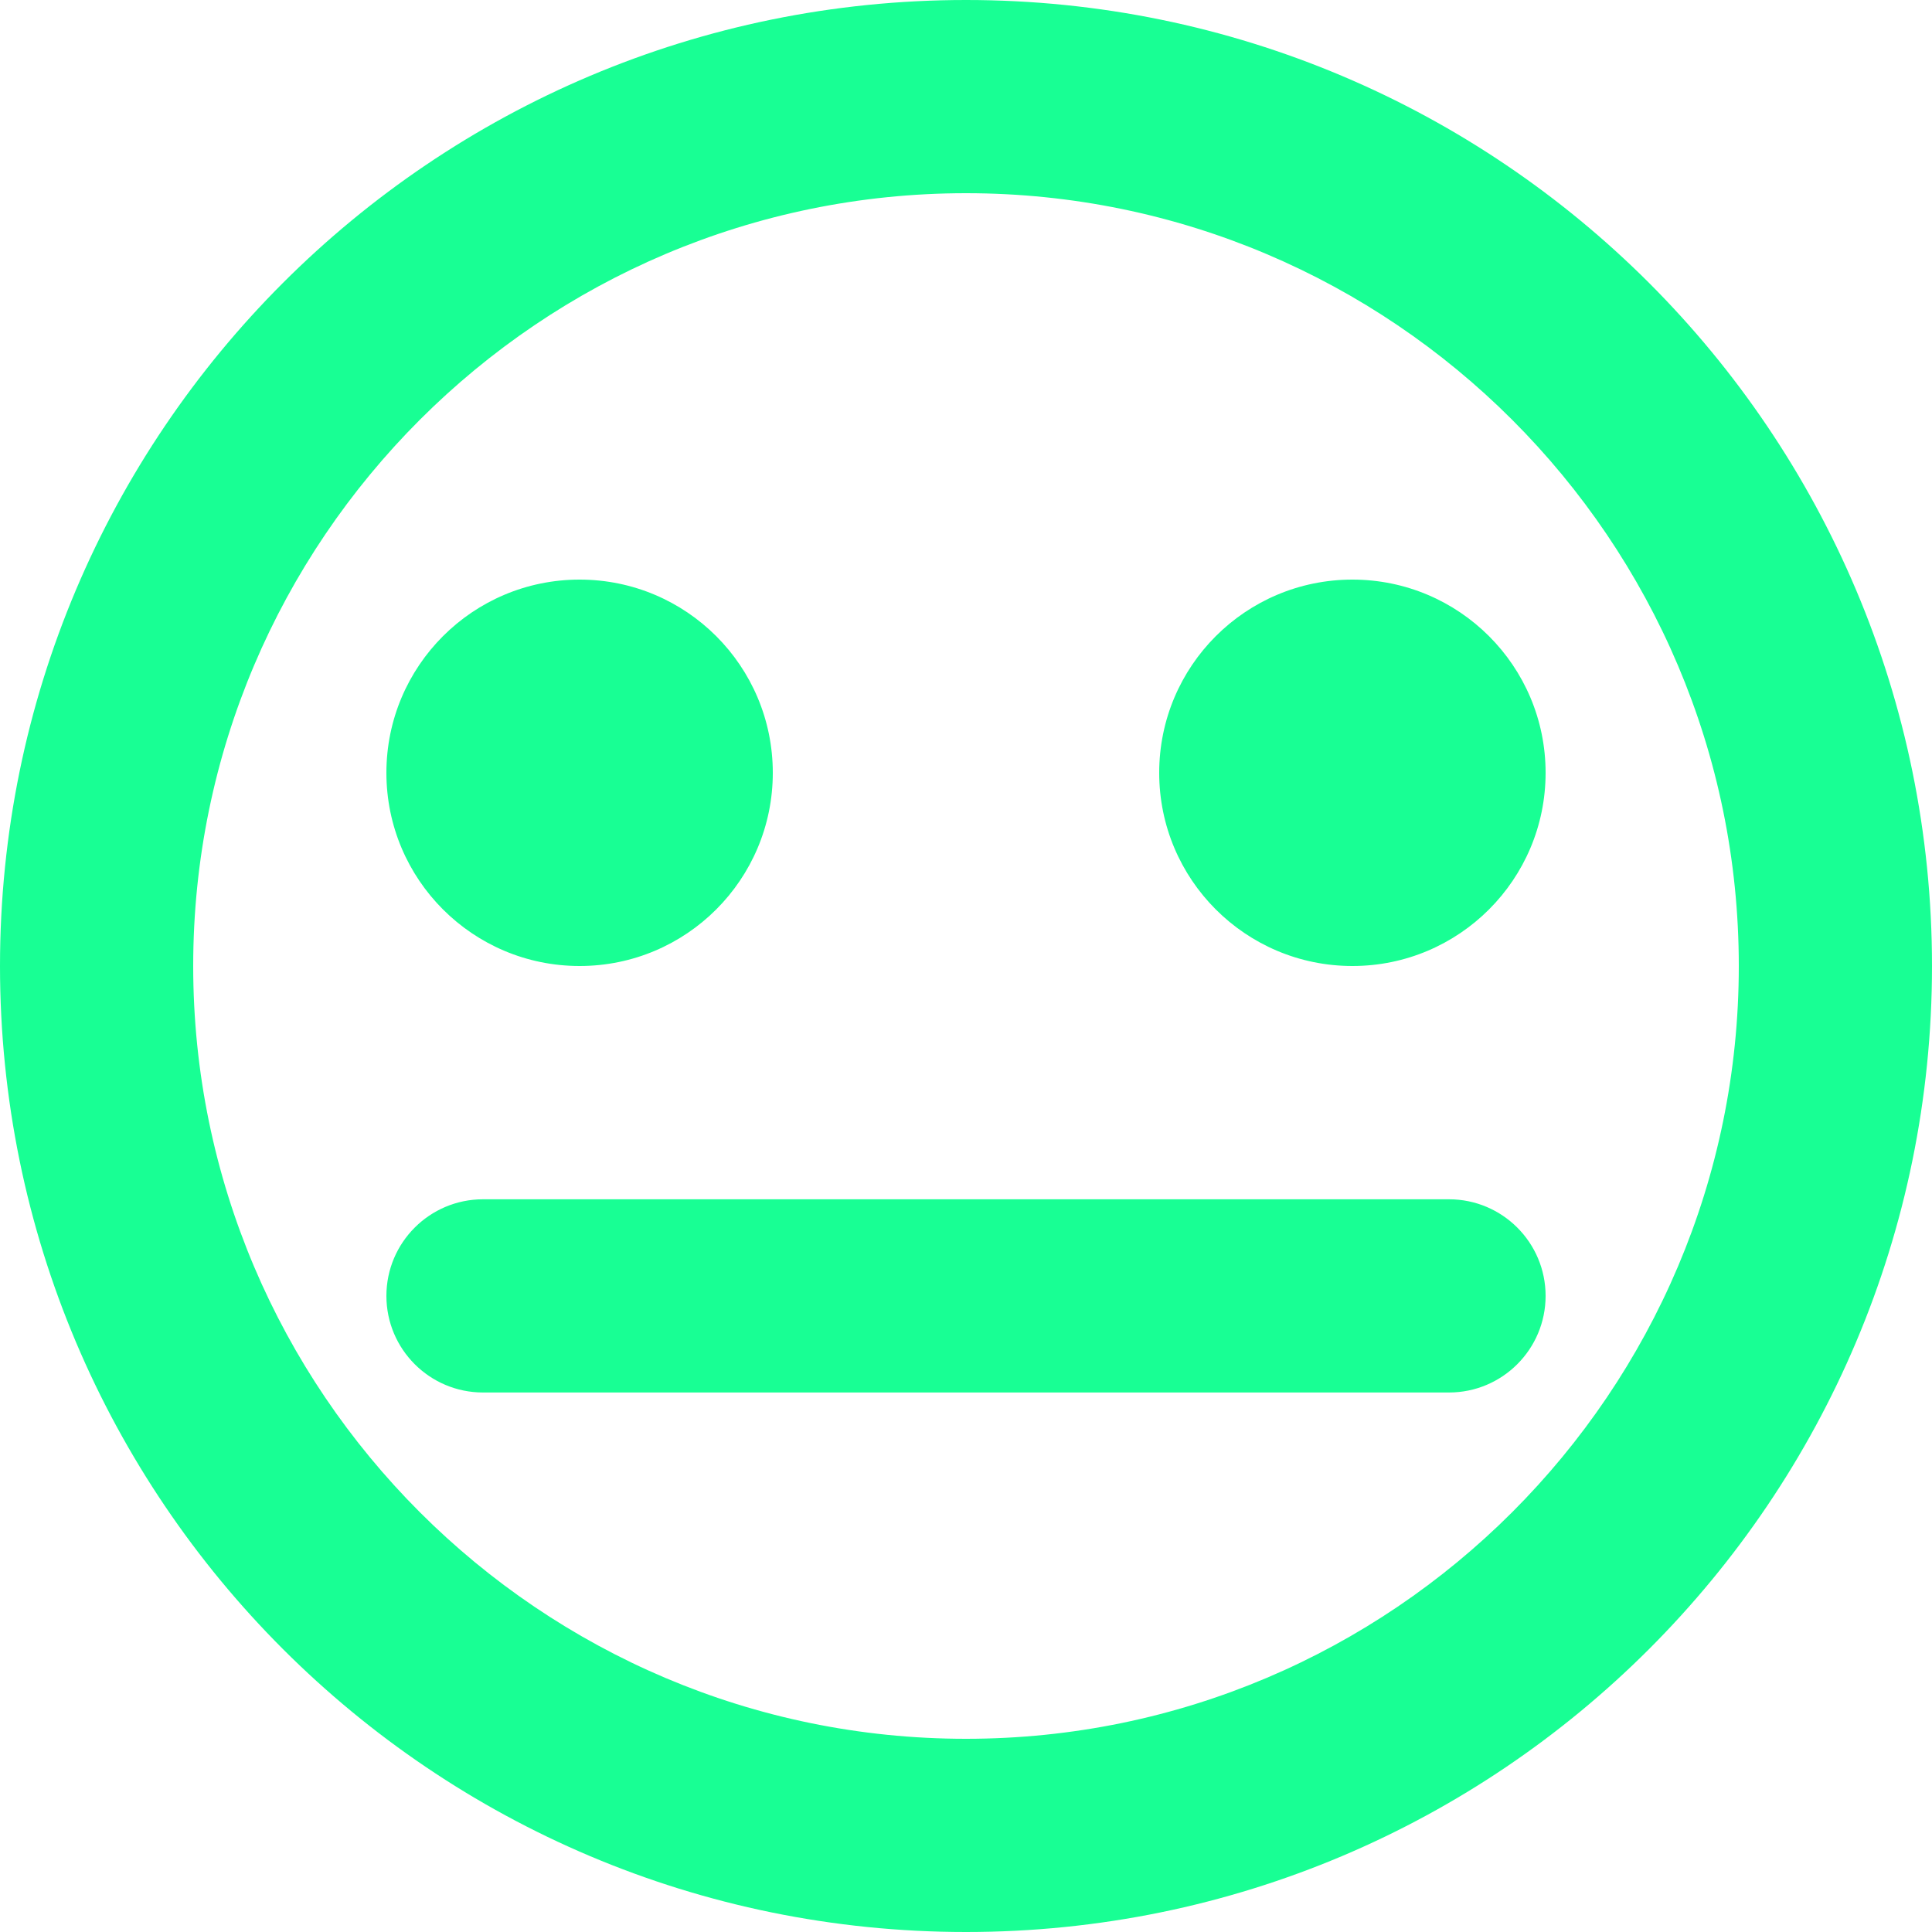 <?xml version="1.0" encoding="UTF-8" standalone="no"?>
<svg width="20px" height="20px" viewBox="0 0 20 20" version="1.1" xmlns="http://www.w3.org/2000/svg" xmlns:xlink="http://www.w3.org/1999/xlink">
    <!-- Generator: Sketch 3.8.1 (29687) - http://www.bohemiancoding.com/sketch -->
    <title>emoji_neutral_circle [#553]</title>
    <desc>Created with Sketch.</desc>
    <defs></defs>
    <g id="Page-1" stroke="none" stroke-width="1" fill="none" fill-rule="evenodd">
        <g id="Dribbble-Dark-Preview" transform="translate(-260, -5759)" fill="#18FF94">
            <g id="icons" transform="translate(56, 160)">
                <path d="M216,5607 C216,5605.895 216.895,5605 218,5605 C219.105,5605 220,5605.895 220,5607 C220,5608.105 219.105,5609 218,5609 C216.895,5609 216,5608.105 216,5607 M208,5607 C208,5605.895 208.895,5605 210,5605 C211.105,5605 212,5605.895 212,5607 C212,5608.105 211.105,5609 210,5609 C208.895,5609 208,5608.105 208,5607 M220,5612.415 C220,5612.967 219.552,5613.415 219,5613.415 L209,5613.415 C208.448,5613.415 208,5612.967 208,5612.415 C208,5611.863 208.448,5611.415 209,5611.415 L219,5611.415 C219.552,5611.415 220,5611.863 220,5612.415 M214,5617 C209.589,5617 206,5613.411 206,5609 C206,5604.589 209.589,5601 214,5601 C218.411,5601 222,5604.589 222,5609 C222,5613.411 218.411,5617 214,5617 M214,5599 C208.477,5599 204,5603.477 204,5609 C204,5614.523 208.477,5619 214,5619 C219.523,5619 224,5614.523 224,5609 C224,5603.477 219.523,5599 214,5599" id="emoji_neutral_circle-[#553]"></path>
            </g>
        </g>
    </g>
</svg>